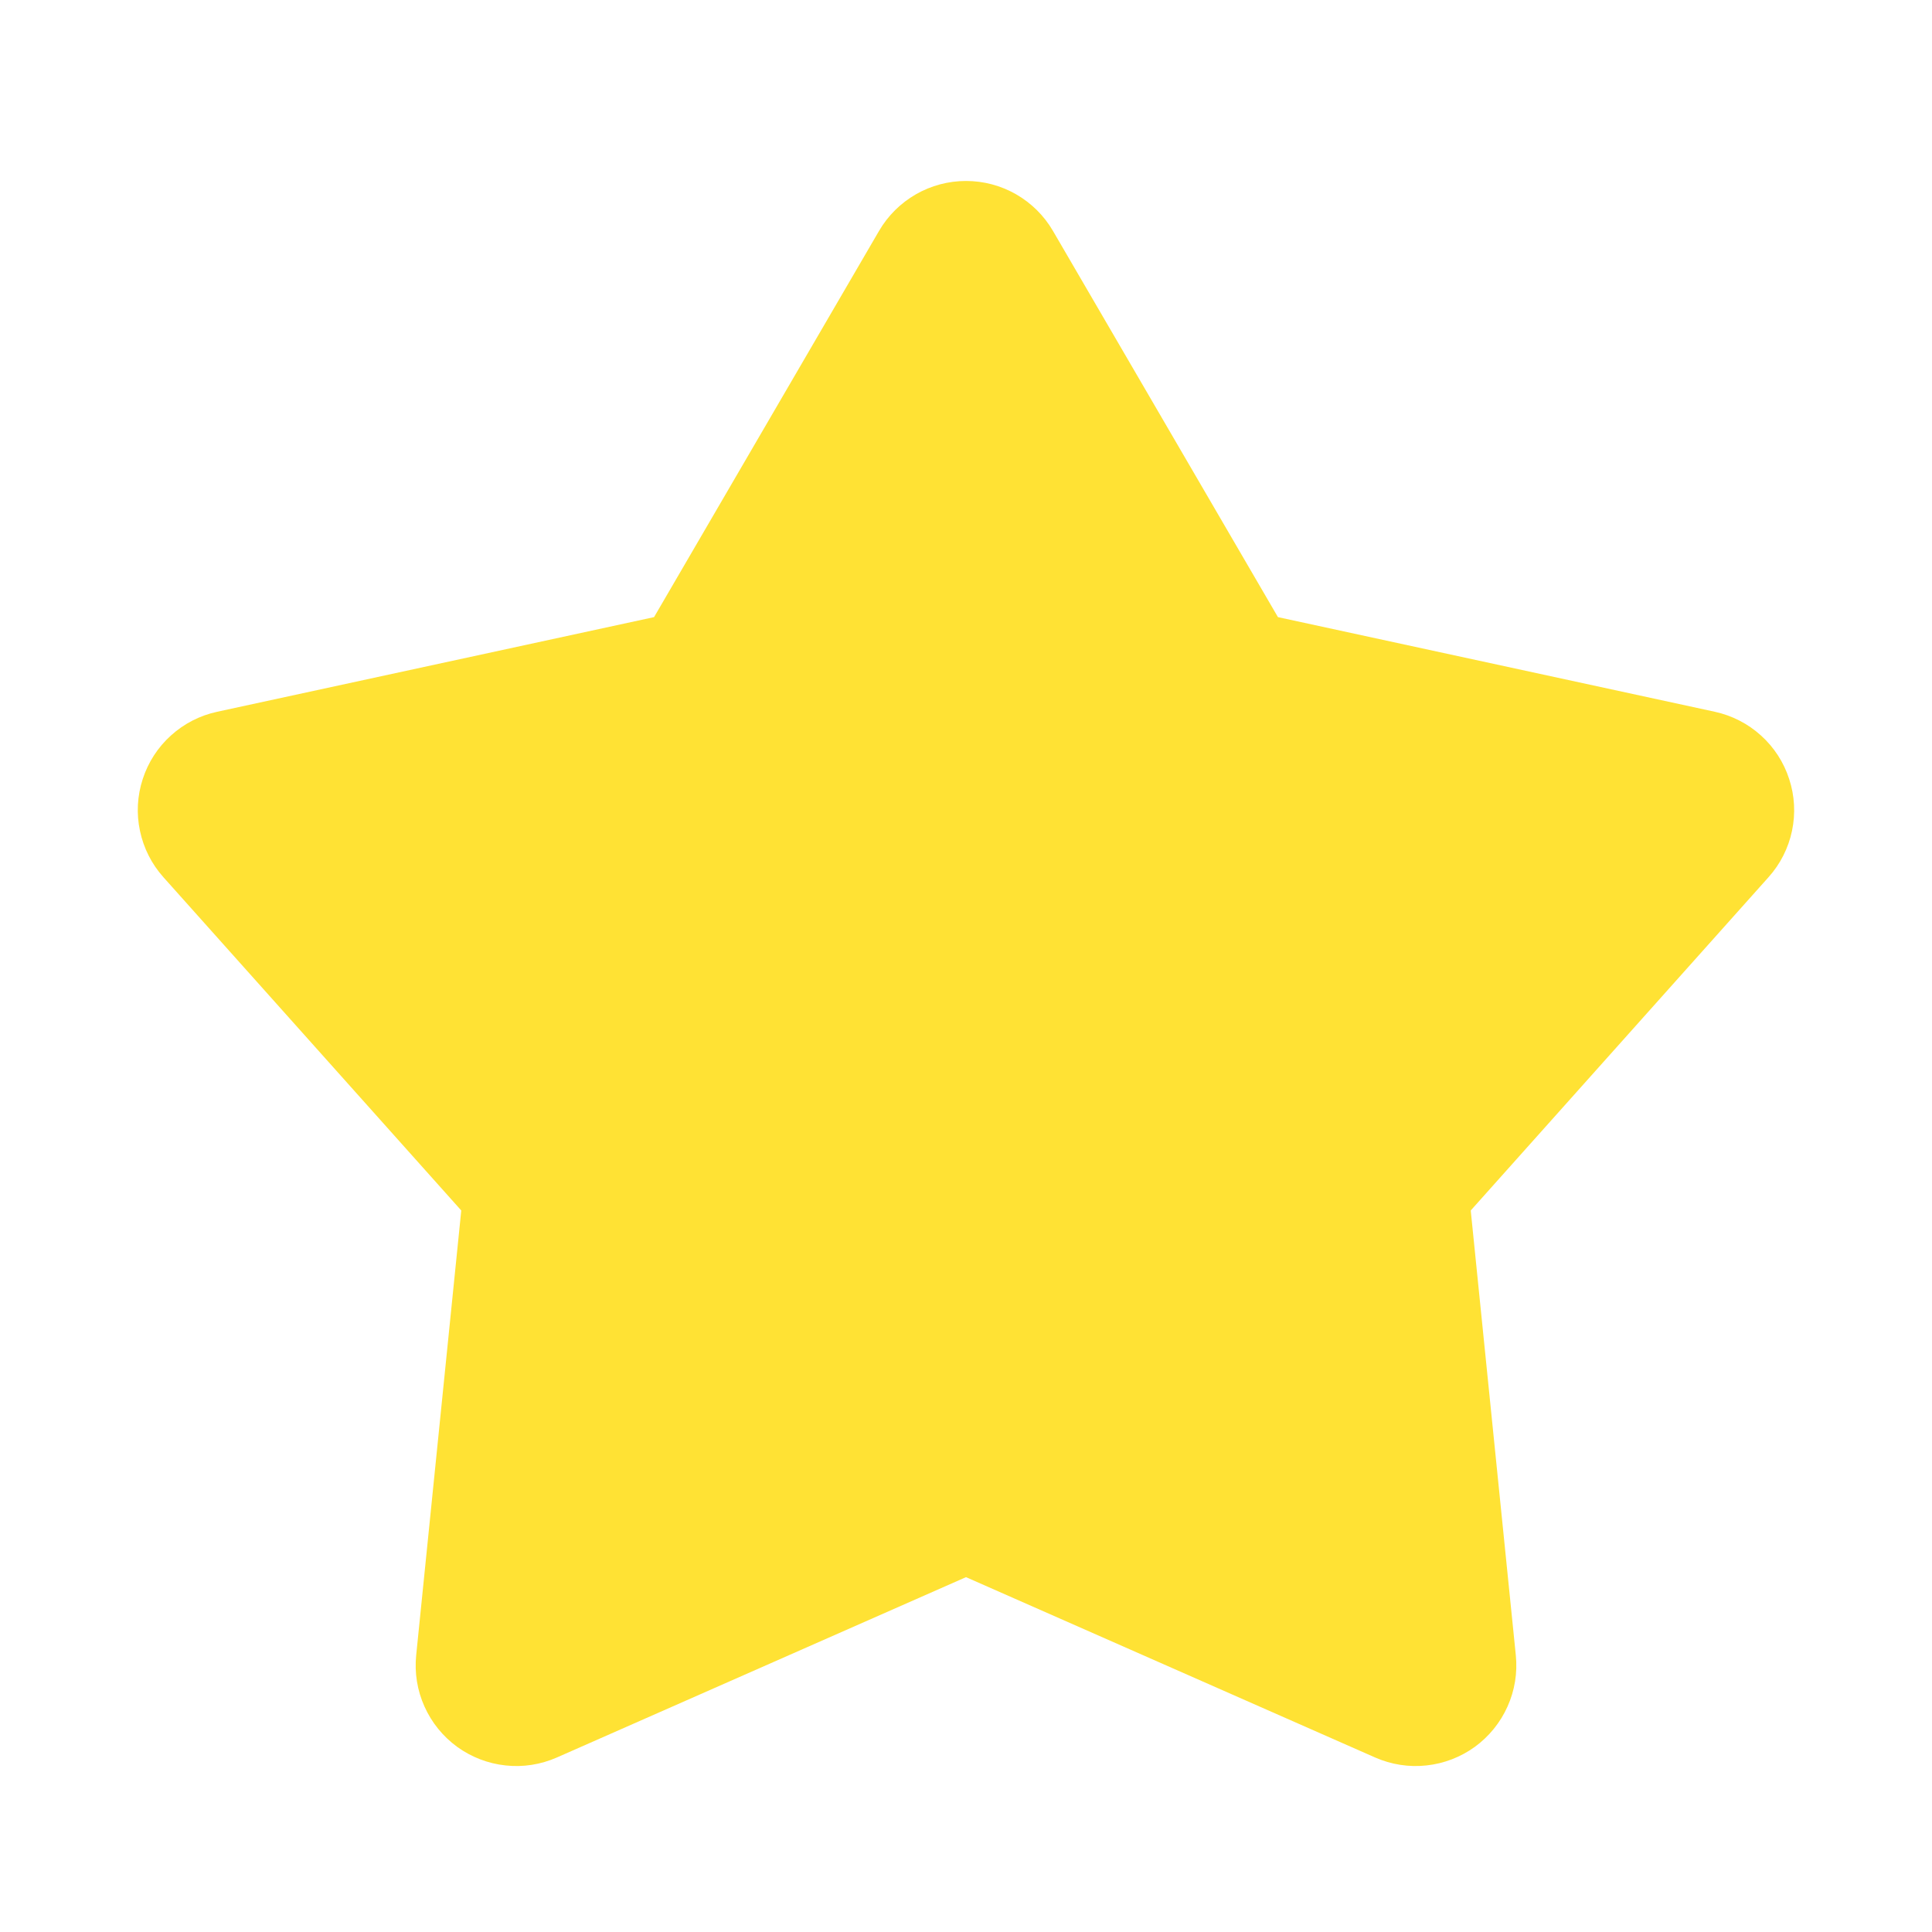 <svg width="24" height="24" viewBox="0 0 24 24" fill="none" xmlns="http://www.w3.org/2000/svg">
<g clip-path="url(#clip0_435_17)">
<path d="M10.92 2.868C11.03 2.679 11.188 2.523 11.377 2.414C11.567 2.305 11.781 2.248 12 2.248C12.219 2.248 12.433 2.305 12.623 2.414C12.812 2.523 12.97 2.679 13.08 2.868L15.875 7.666L21.303 8.842C21.517 8.889 21.714 8.99 21.876 9.137C22.038 9.283 22.159 9.47 22.226 9.678C22.294 9.885 22.306 10.107 22.261 10.321C22.216 10.535 22.116 10.733 21.97 10.896L18.27 15.037L18.83 20.562C18.852 20.78 18.817 20.999 18.727 21.199C18.638 21.398 18.498 21.571 18.321 21.7C18.144 21.828 17.937 21.908 17.719 21.931C17.502 21.955 17.282 21.92 17.082 21.832L12 19.592L6.918 21.832C6.718 21.92 6.498 21.955 6.281 21.931C6.063 21.908 5.856 21.828 5.679 21.7C5.502 21.571 5.362 21.398 5.273 21.199C5.183 20.999 5.148 20.78 5.17 20.562L5.73 15.037L2.03 10.897C1.884 10.734 1.784 10.536 1.739 10.322C1.693 10.108 1.705 9.886 1.773 9.678C1.84 9.47 1.961 9.283 2.123 9.137C2.285 8.99 2.483 8.888 2.697 8.842L8.125 7.666L10.92 2.868Z" fill="#FFE234"/>
</g>
<defs>
<clipPath id="clip0_435_17">
<rect width="24" height="24" fill="white"/>
</clipPath>
</defs>
</svg>

